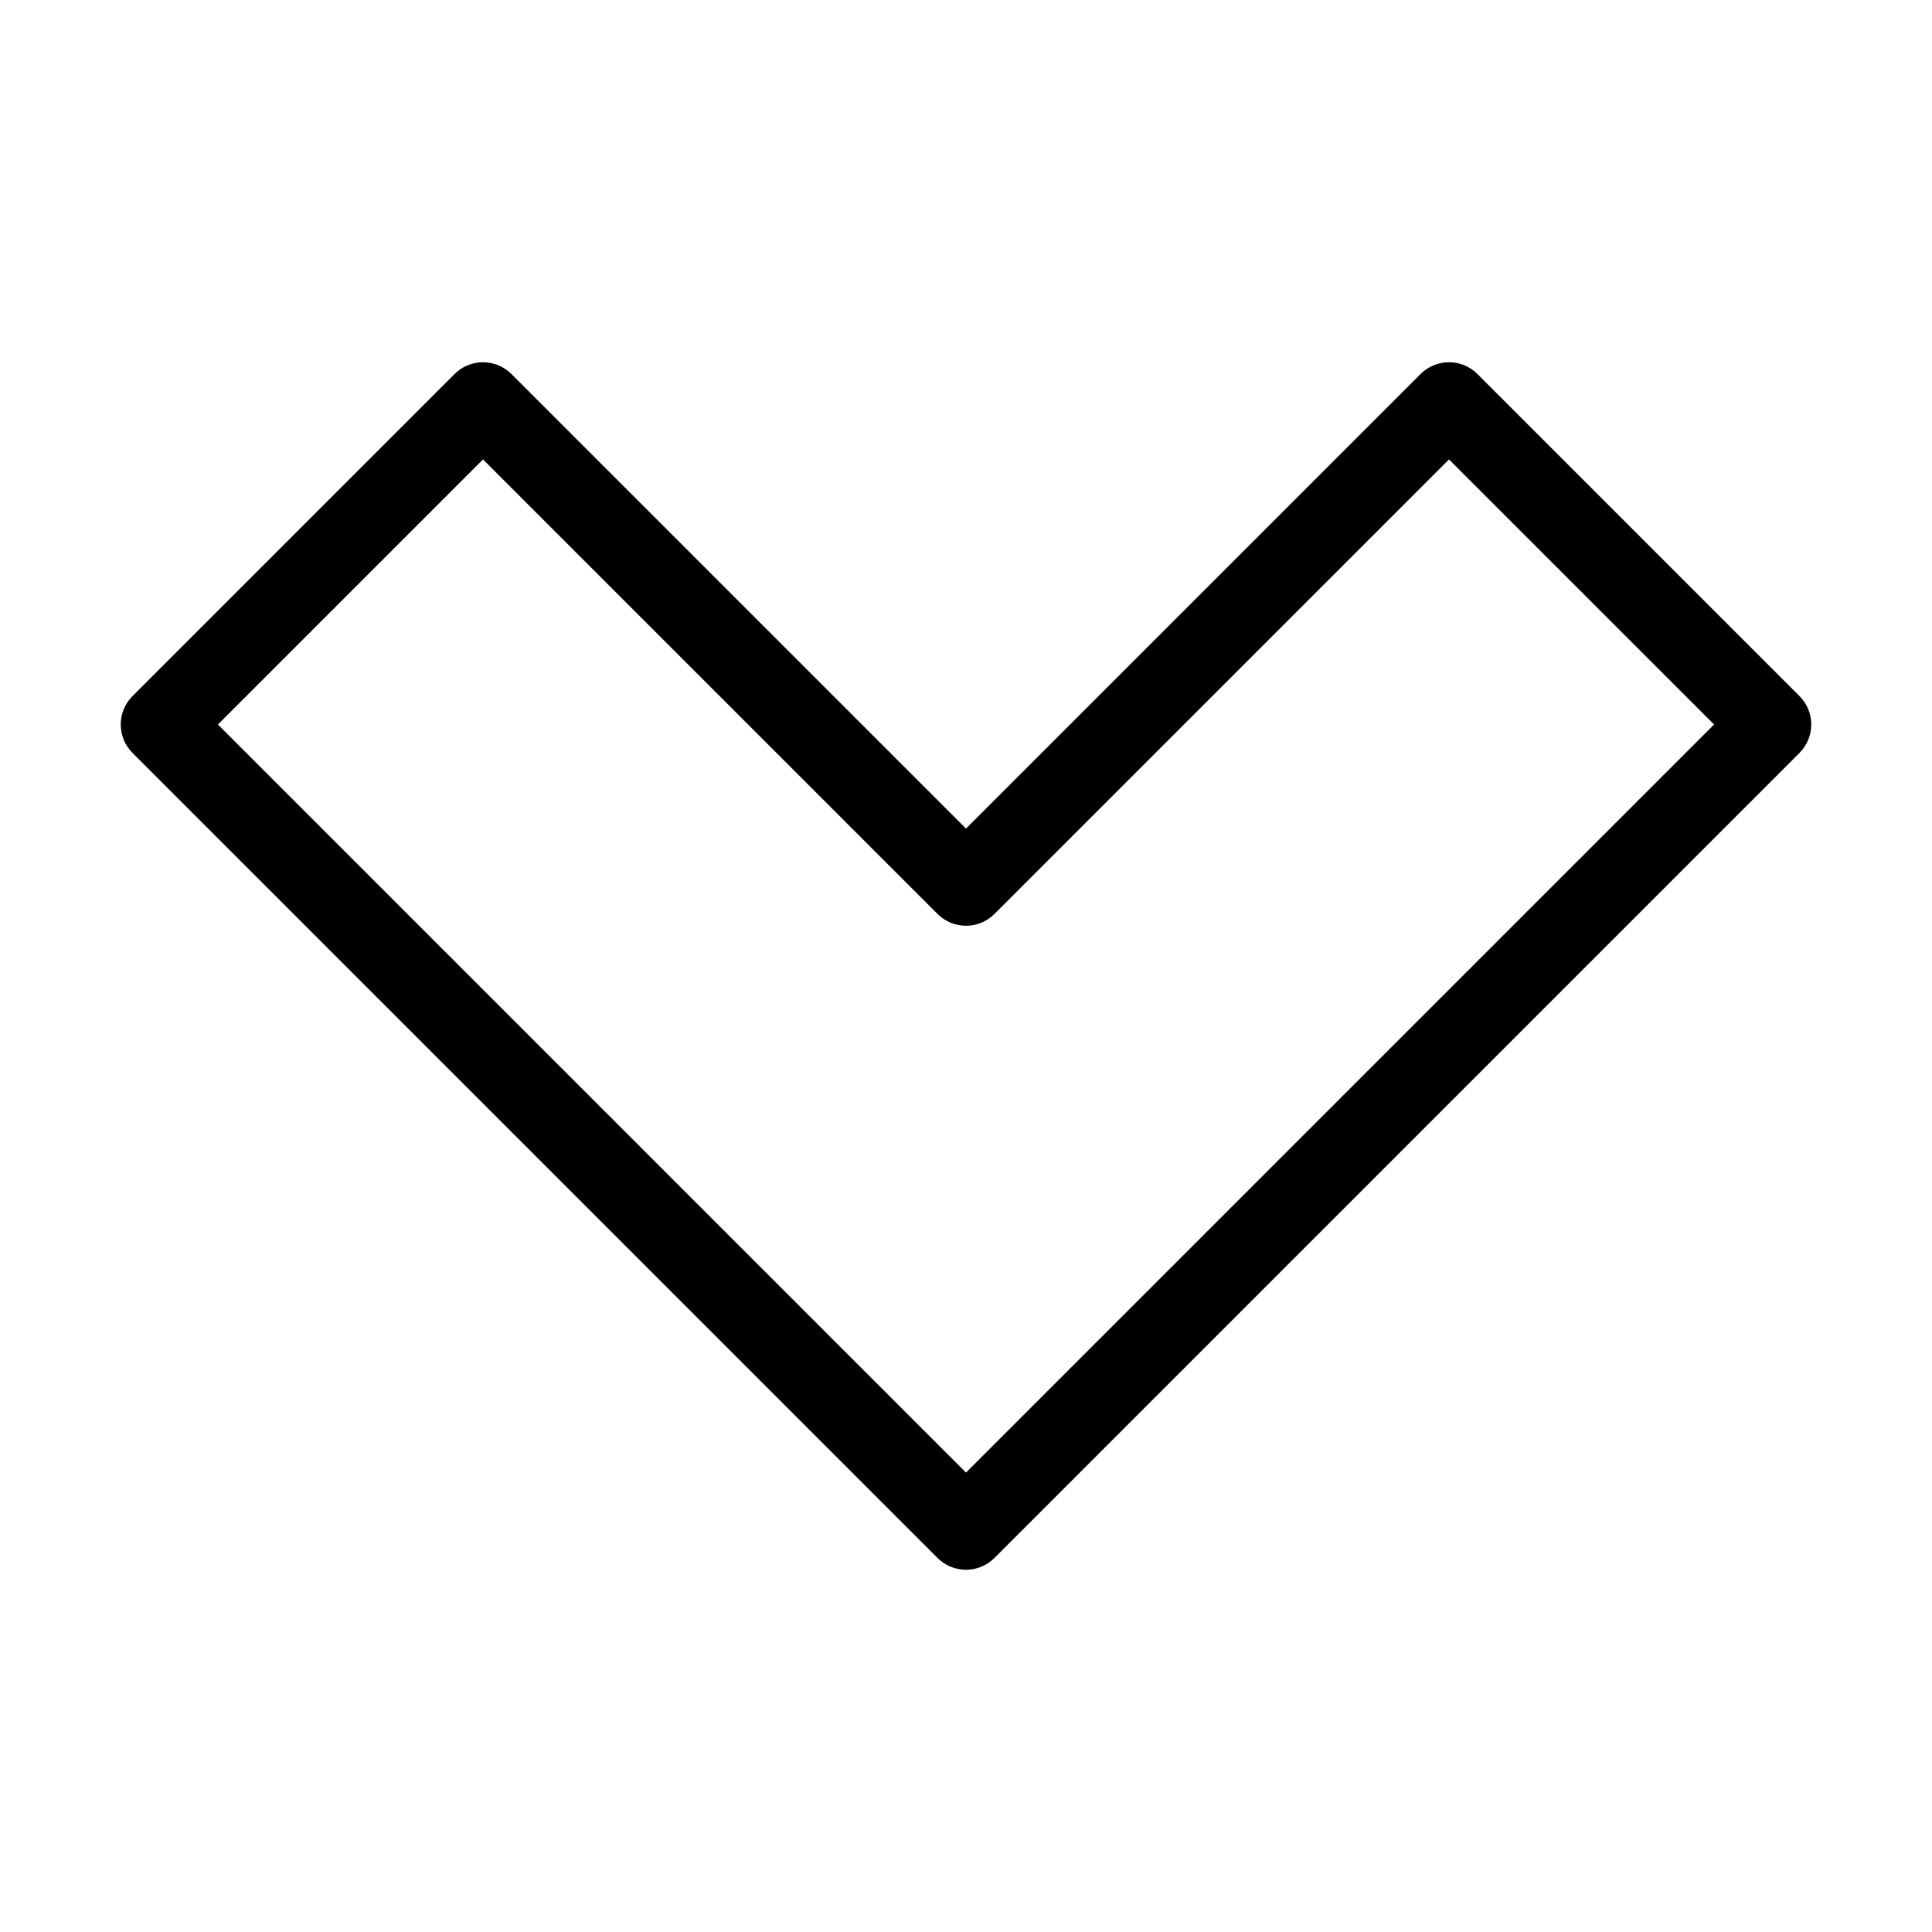 <?xml version="1.0" encoding="utf-8"?>
<!-- Generator: Adobe Illustrator 19.2.1, SVG Export Plug-In . SVG Version: 6.00 Build 0)  -->
<!DOCTYPE svg PUBLIC "-//W3C//DTD SVG 1.1//EN" "http://www.w3.org/Graphics/SVG/1.1/DTD/svg11.dtd">
<svg version="1.1" id="Layer_1" xmlns="http://www.w3.org/2000/svg" xmlns:xlink="http://www.w3.org/1999/xlink" x="0px" y="0px"
	 width="48px" height="48px" viewBox="0 0 48 48" enable-background="new 0 0 48 48" xml:space="preserve">
<path d="M44.707,17.293l-8-8c-0.391-0.391-1.023-0.391-1.414,0L24,20.586L12.707,9.293c-0.391-0.391-1.023-0.391-1.414,0l-8,8
	c-0.391,0.391-0.391,1.023,0,1.414l20,20C23.488,38.902,23.744,39,24,39s0.512-0.098,0.707-0.293l20-20
	C45.098,18.316,45.098,17.684,44.707,17.293z M24,36.586L5.414,18L12,11.414l11.293,11.293c0.391,0.391,1.023,0.391,1.414,0
	L36,11.414L42.586,18L24,36.586z"/>
</svg>
